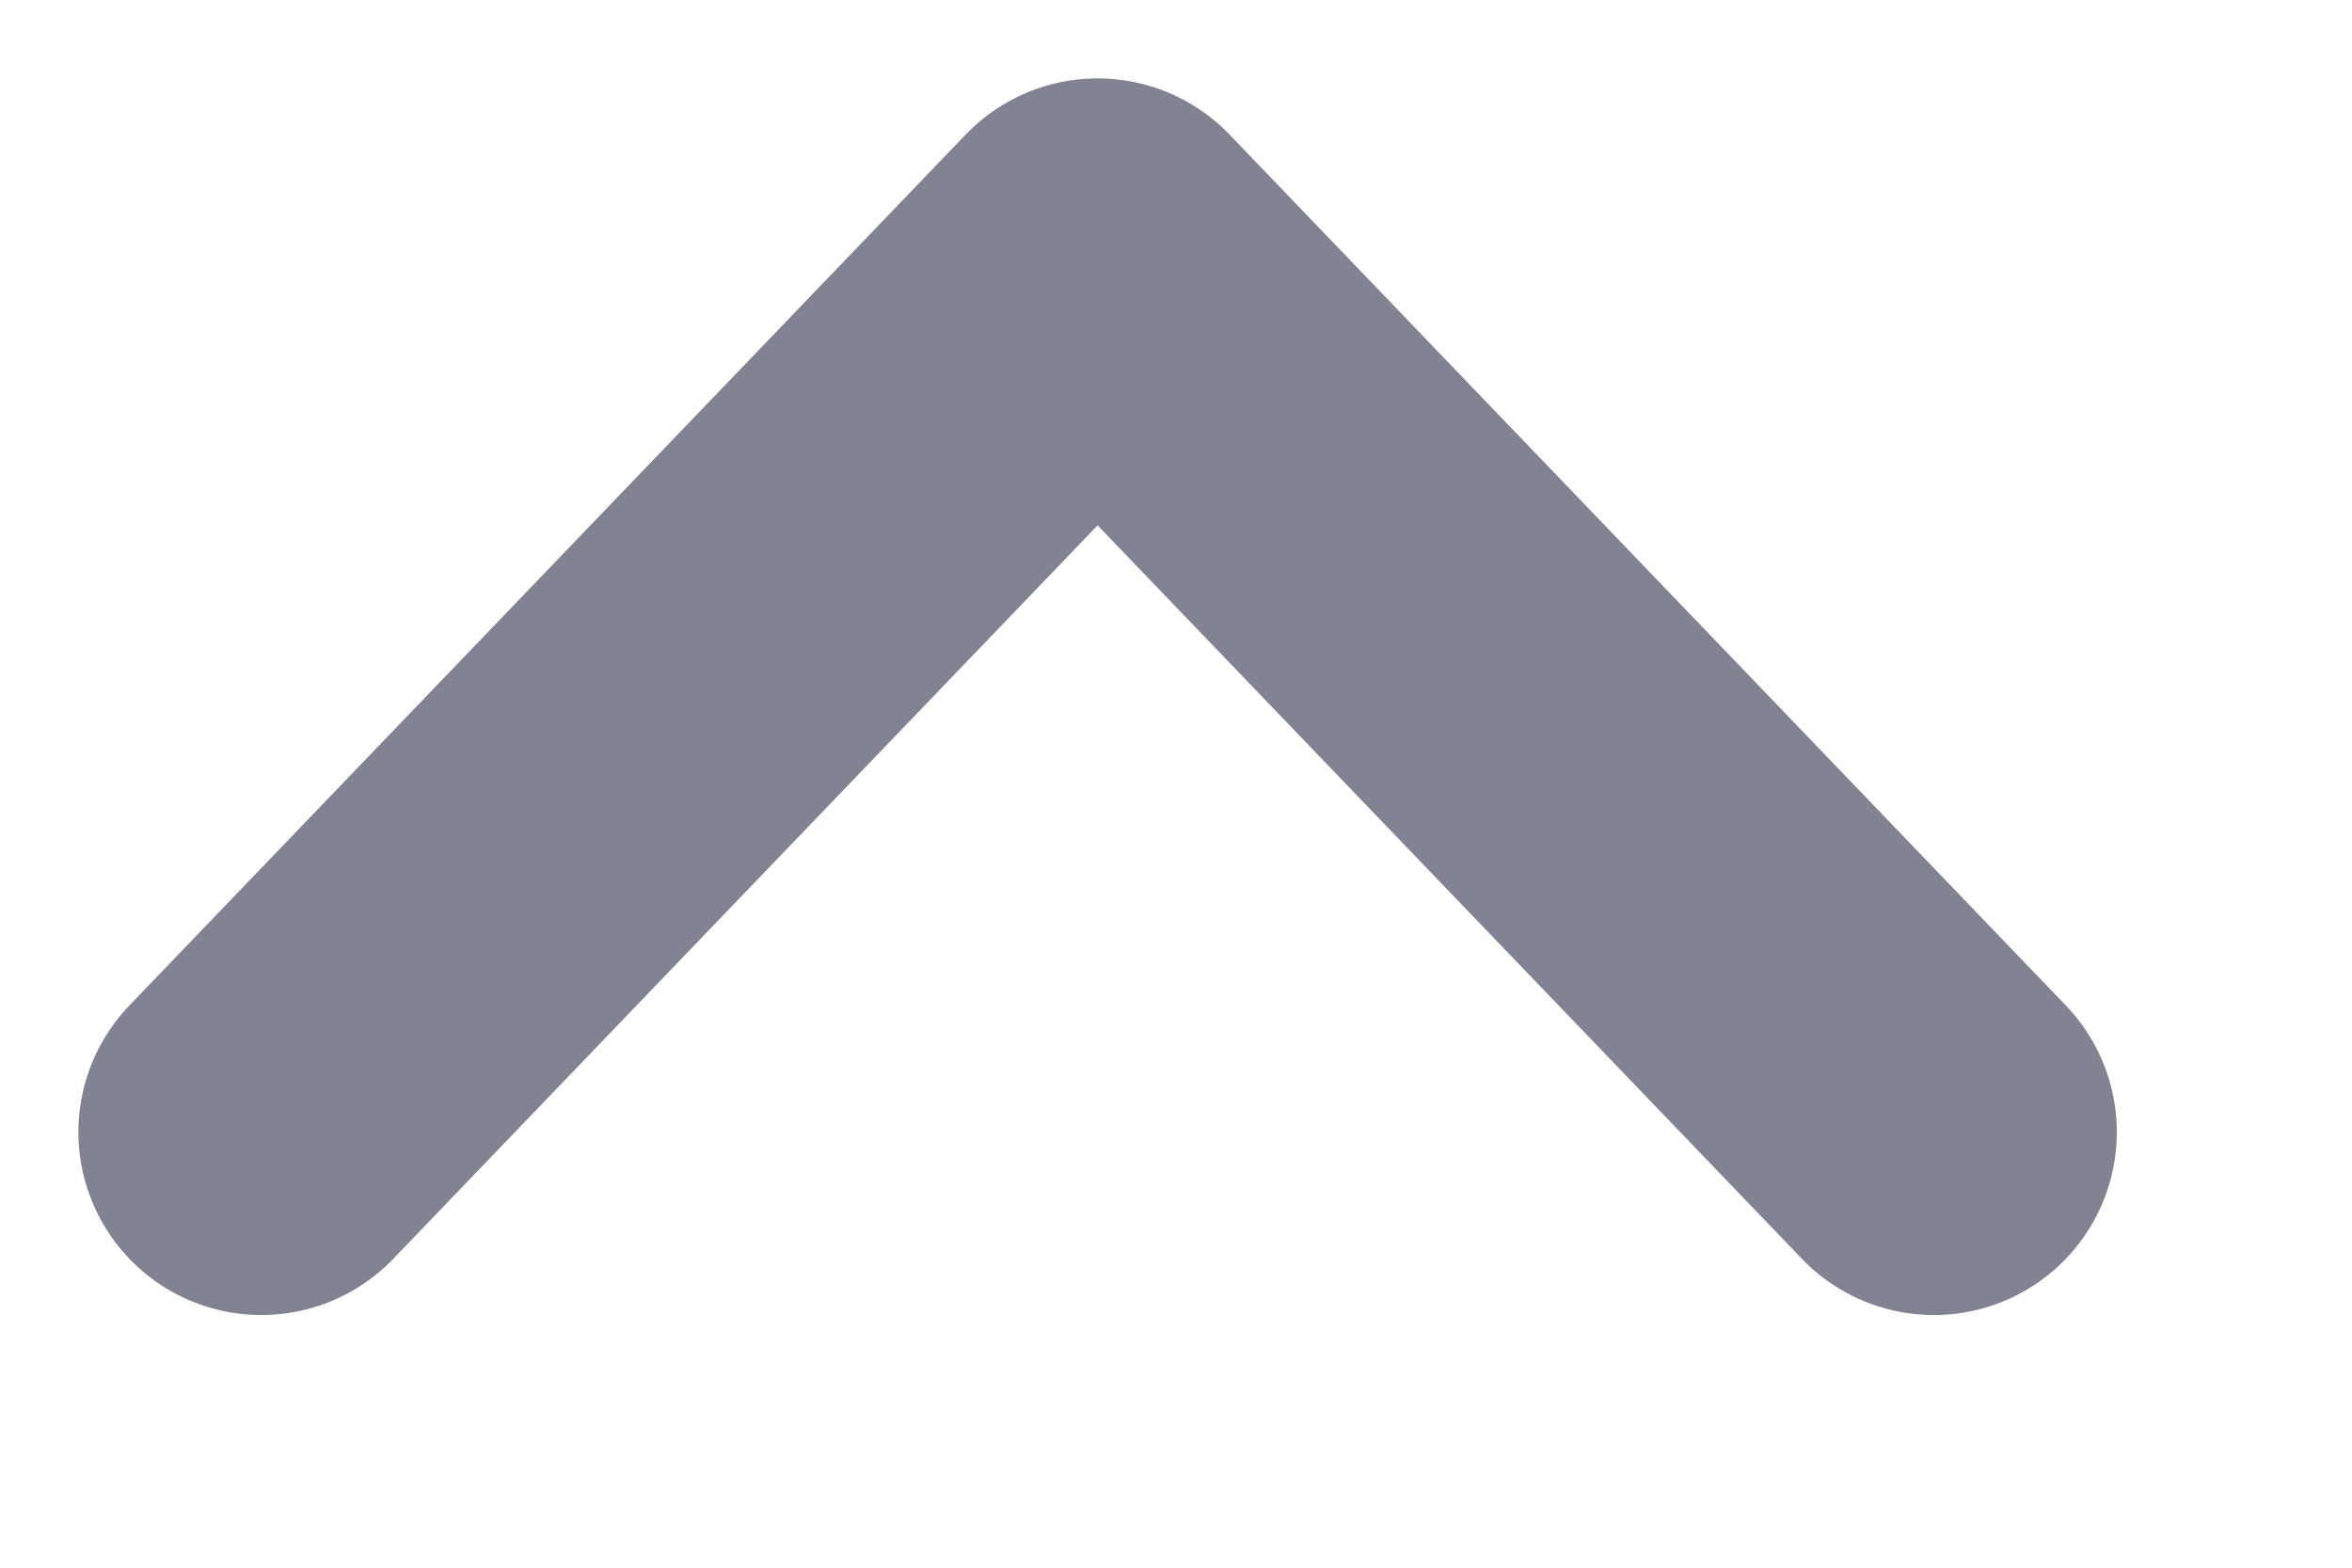<svg width="9" height="6" viewBox="0 0 9 6" fill="none" xmlns="http://www.w3.org/2000/svg">
<path d="M7.4 4.333L4.2 1L1 4.333" stroke="#828292" stroke-width="1.4" stroke-linecap="round" stroke-linejoin="round"/>
</svg>
